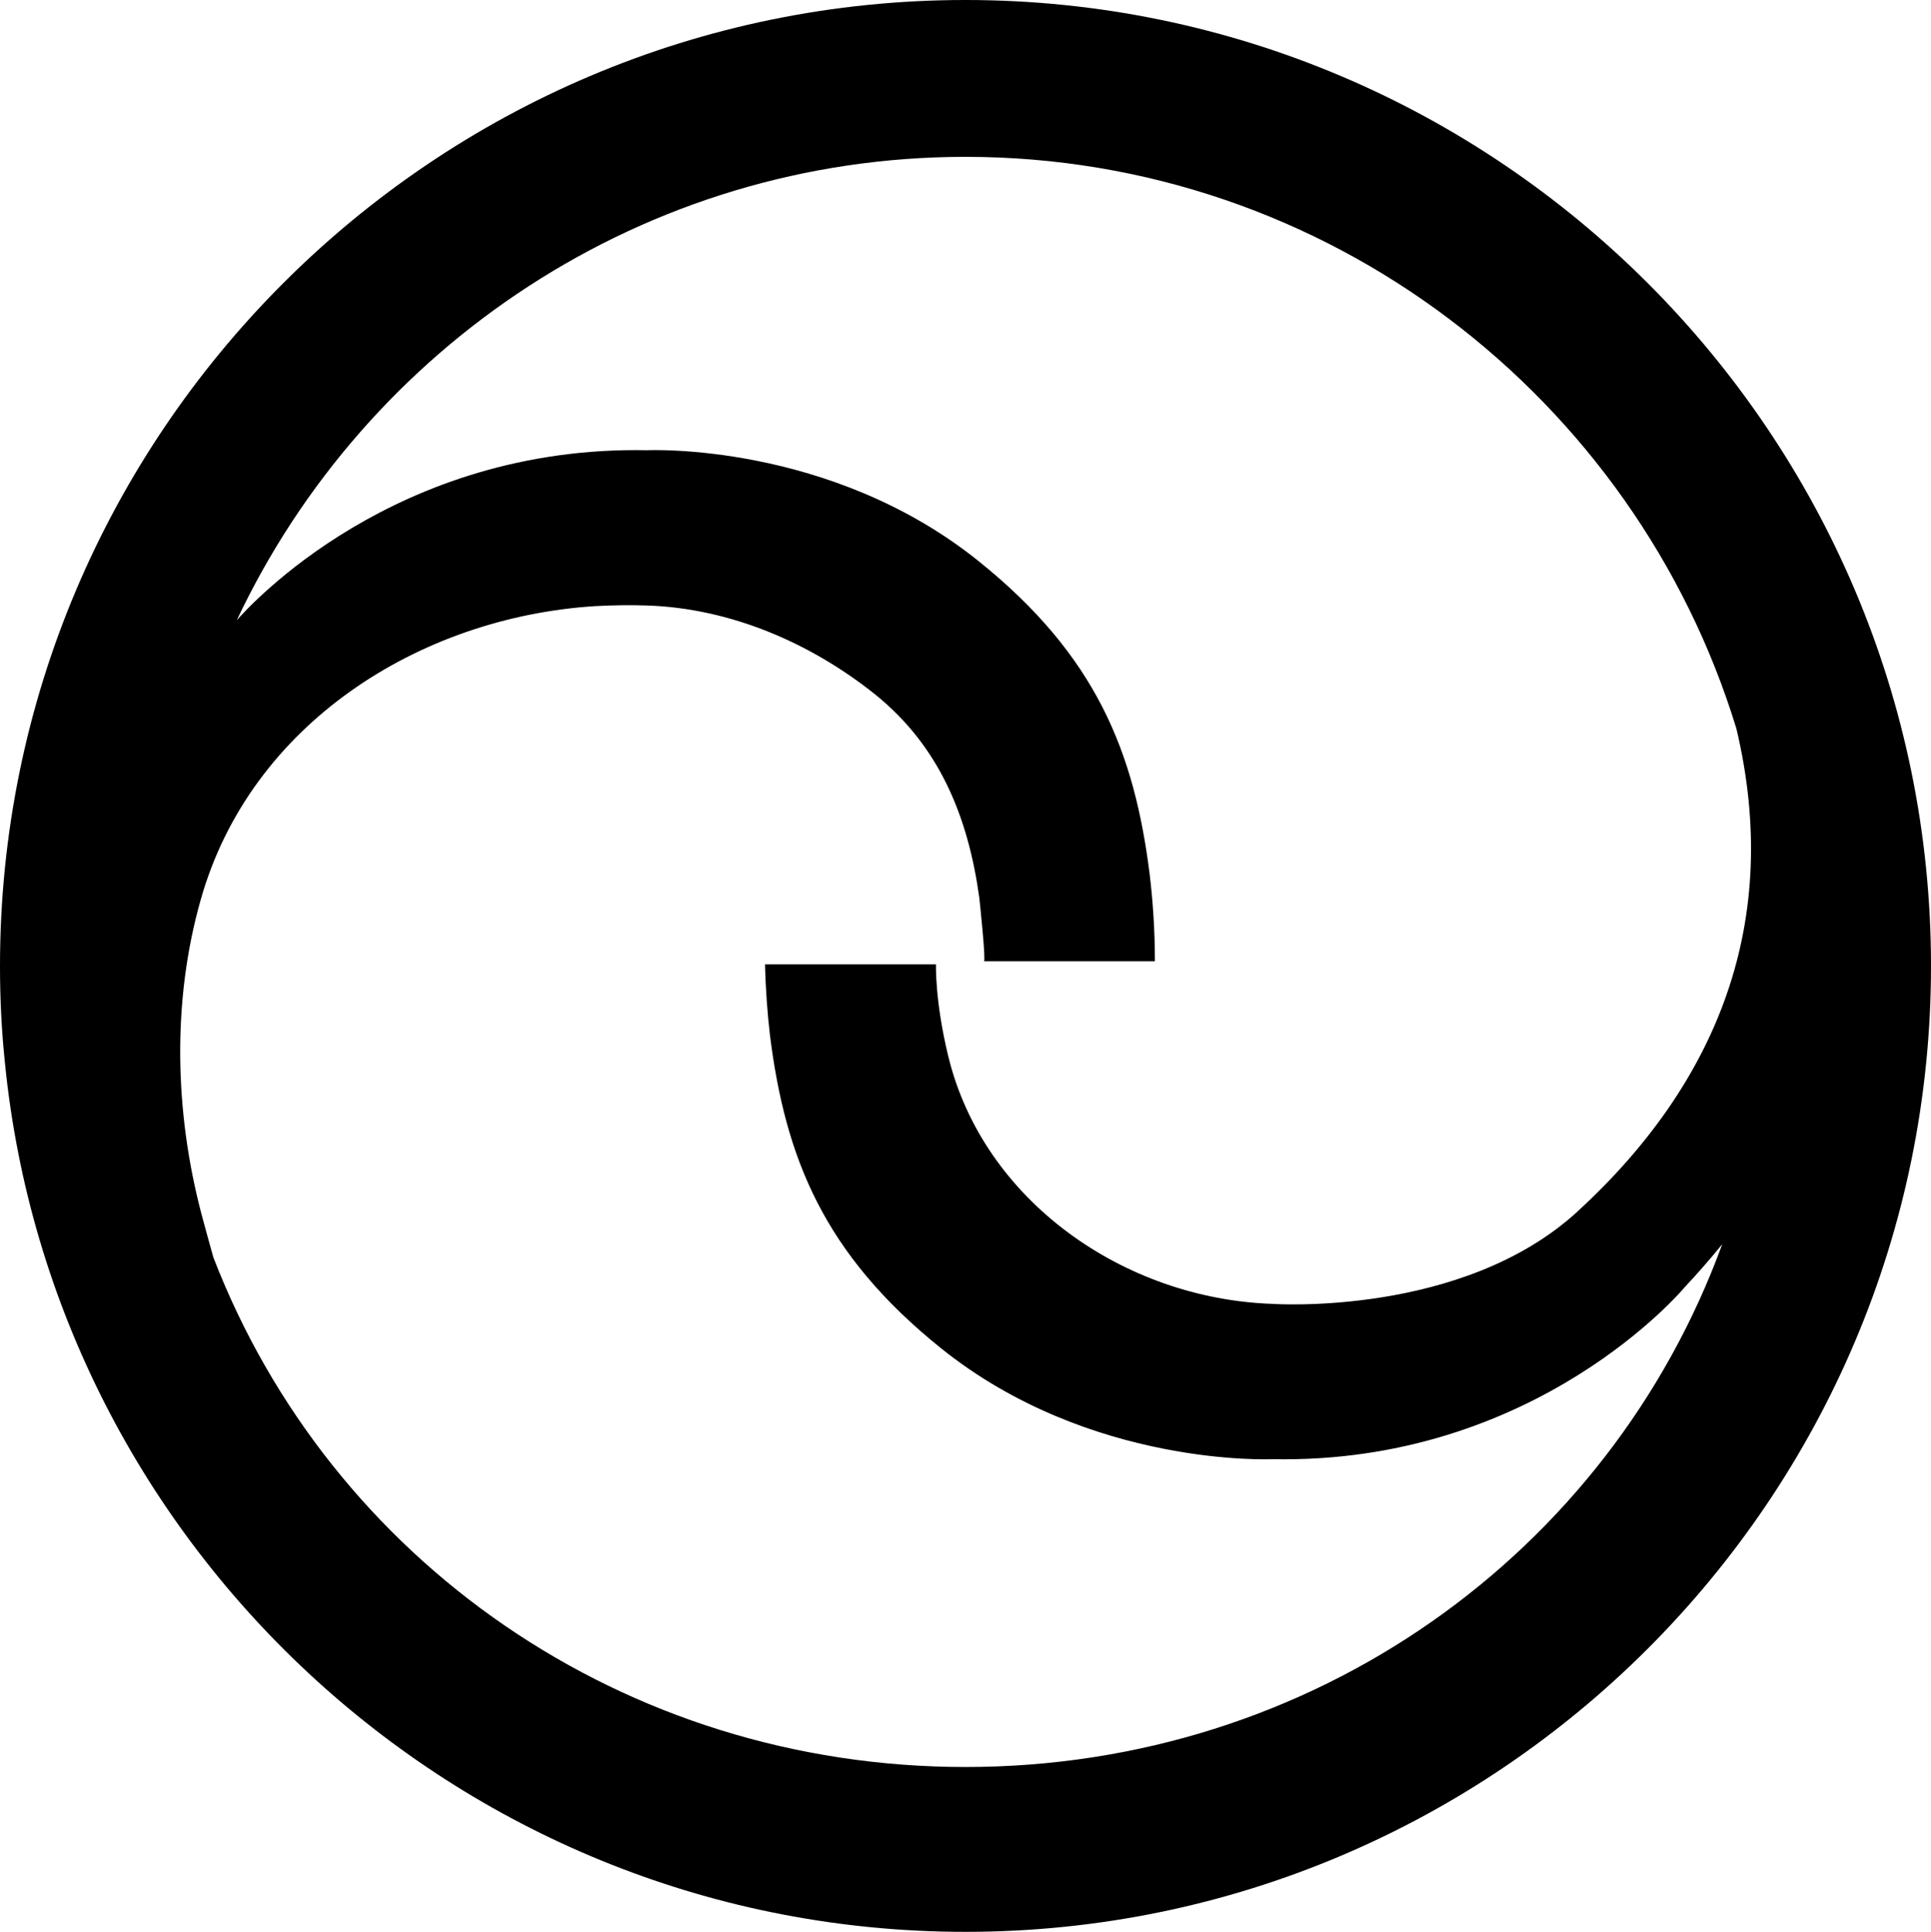<svg xmlns="http://www.w3.org/2000/svg" width="628" viewBox="0 0 628 628.2" height="628.2" xml:space="preserve" style="enable-background:new 0 0 628 628.2"><path d="M314 0C140.9 0 0 140.9 0 314.1c0 10.7.5 20.9 1.6 31.5C17.4 504.1 151.5 628.2 314 628.2c173.1 0 314-140.9 314-314.1C628 140.9 487.1 0 314 0zm0 574.6c-111.3 0-206.6-67.3-244.6-165.7-1.4-5-2.7-9.7-3.9-14.2-8.7-33.1-9.6-69.2-.2-102.2 16.1-57 71-91.8 128.3-95.4 5.7-.3 11.2-.4 16.9-.2 27.1.9 53.2 12.2 74.1 28.9 21.1 17 30.3 40.1 33.9 66.2.1.9 2.2 20.6 1.5 20.6h55.6c0-10.4-.7-19.9-1.7-28.3-5-39.8-17.4-71.1-55.6-101.8-48.4-38.9-107.8-36.1-107.8-36.1-82-1.6-129.2 50.4-133.5 55.3C119 112.7 209.5 51 314 51c117.8 0 217.8 78.4 250.7 185.9C579.6 299.5 558.8 352 513 394c-37.4 34.3-99.1 30-99.1 30-48.4-1.6-94.1-33.6-105.5-80.5-4.4-18.1-4-29.9-4-29.9h-55.6c.2 8.4.8 16.1 1.6 23 5 39.8 17.4 71.1 55.6 101.8 48.4 38.9 107.8 36.1 107.8 36.1 86 1.7 133.9-55.7 133.9-55.7 4.4-4.7 8.5-9.4 12.4-14.2-36.8 100.7-133.2 170-246.1 170z"></path></svg>